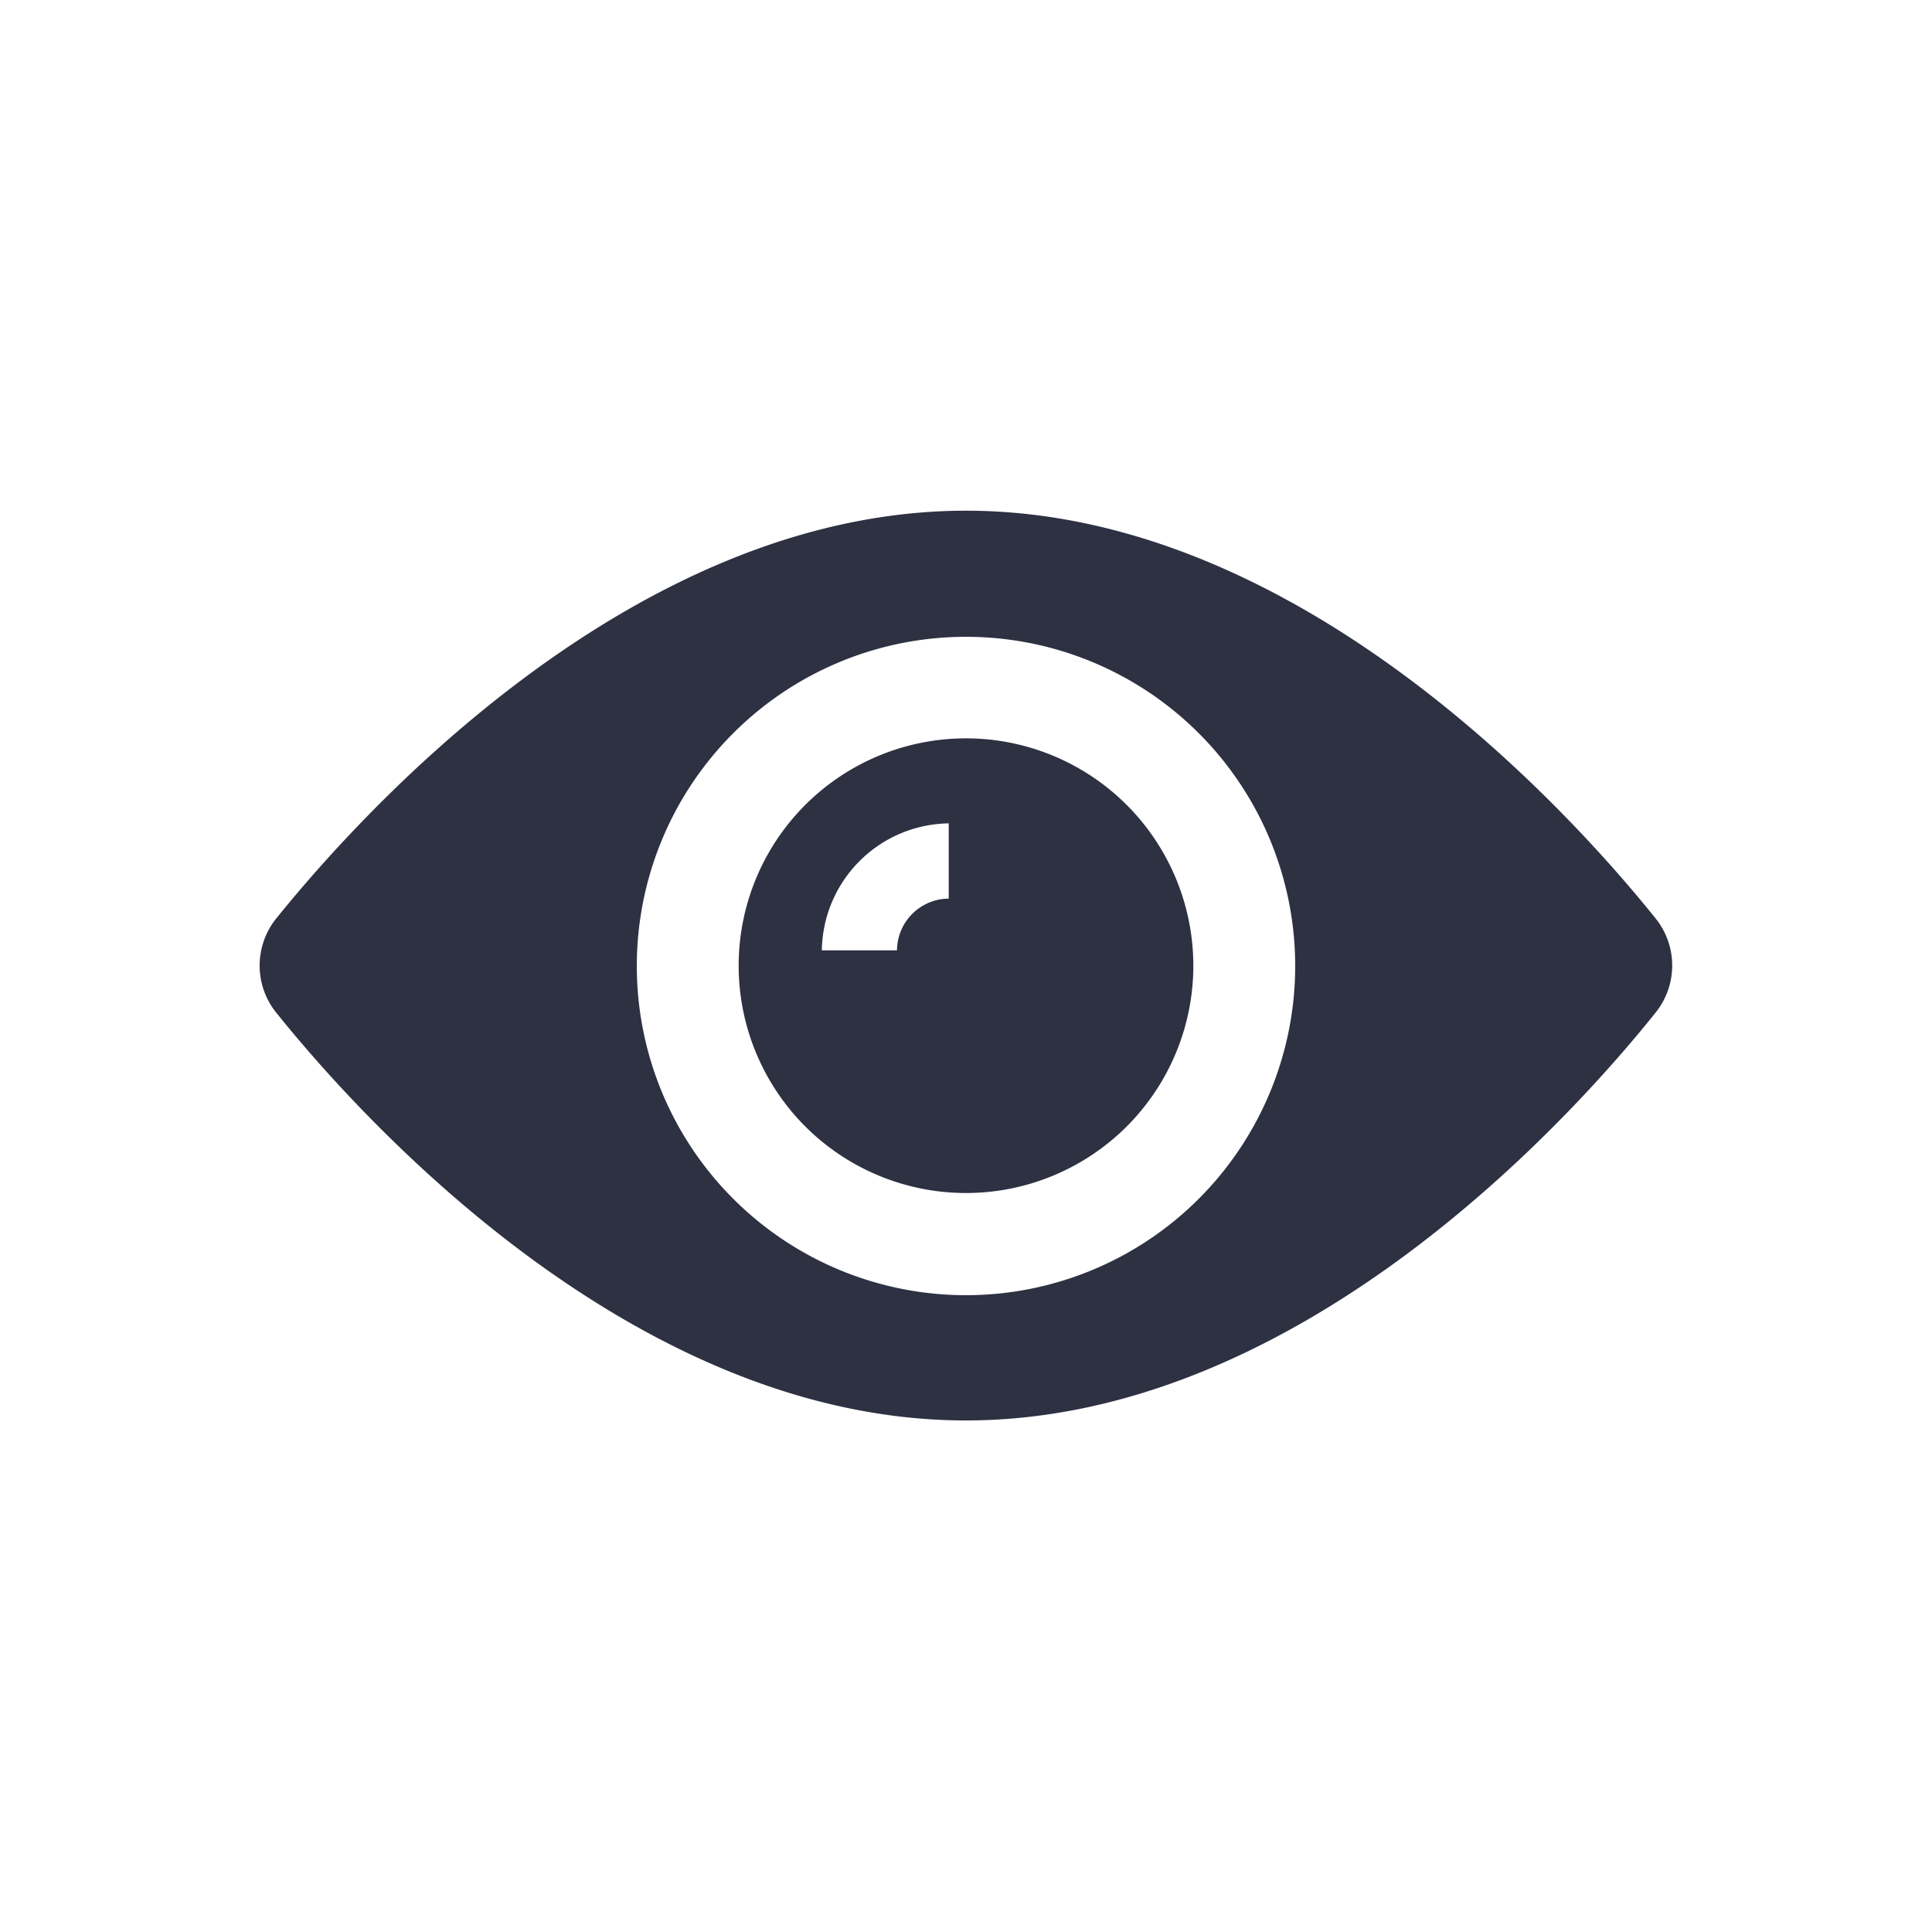 <svg xmlns="http://www.w3.org/2000/svg" xmlns:xlink="http://www.w3.org/1999/xlink" width="18" height="18" viewBox="0 0 18 18">
  <defs>
    <clipPath id="clip-path">
      <rect id="Rectangle_11466" data-name="Rectangle 11466" width="18" height="18" fill="#2d3142" stroke="#707070" stroke-width="1"/>
    </clipPath>
  </defs>
  <g id="Mask_Group_29512" data-name="Mask Group 29512" clip-path="url(#clip-path)">
    <g id="view" transform="translate(2.42 4.764)">
      <g id="Group_72946" data-name="Group 72946" transform="translate(4.462 2.118)">
        <g id="Group_72945" data-name="Group 72945">
          <path id="Path_218917" data-name="Path 218917" d="M8.221,6.1a2.118,2.118,0,1,0,2.118,2.118A2.119,2.119,0,0,0,8.221,6.1ZM8.06,7.593a.486.486,0,0,0-.482.482h-.7A1.2,1.2,0,0,1,8.06,6.892Z" transform="translate(-6.103 -6.103)" fill="#2d3142"/>
        </g>
      </g>
      <g id="Group_72948" data-name="Group 72948">
        <g id="Group_72947" data-name="Group 72947">
          <path id="Path_218918" data-name="Path 218918" d="M13.006,7c-.716-.891-3.272-3.8-6.426-3.8S.869,6.113.153,7a.7.7,0,0,0,0,.876c.716.891,3.272,3.8,6.426,3.8s5.711-2.906,6.426-3.8A.7.7,0,0,0,13.006,7ZM6.58,10.509A3.067,3.067,0,1,1,9.647,7.442,3.067,3.067,0,0,1,6.58,10.509Z" transform="translate(0 -3.206)" fill="#2d3142"/>
        </g>
      </g>
    </g>
  </g>
</svg>
